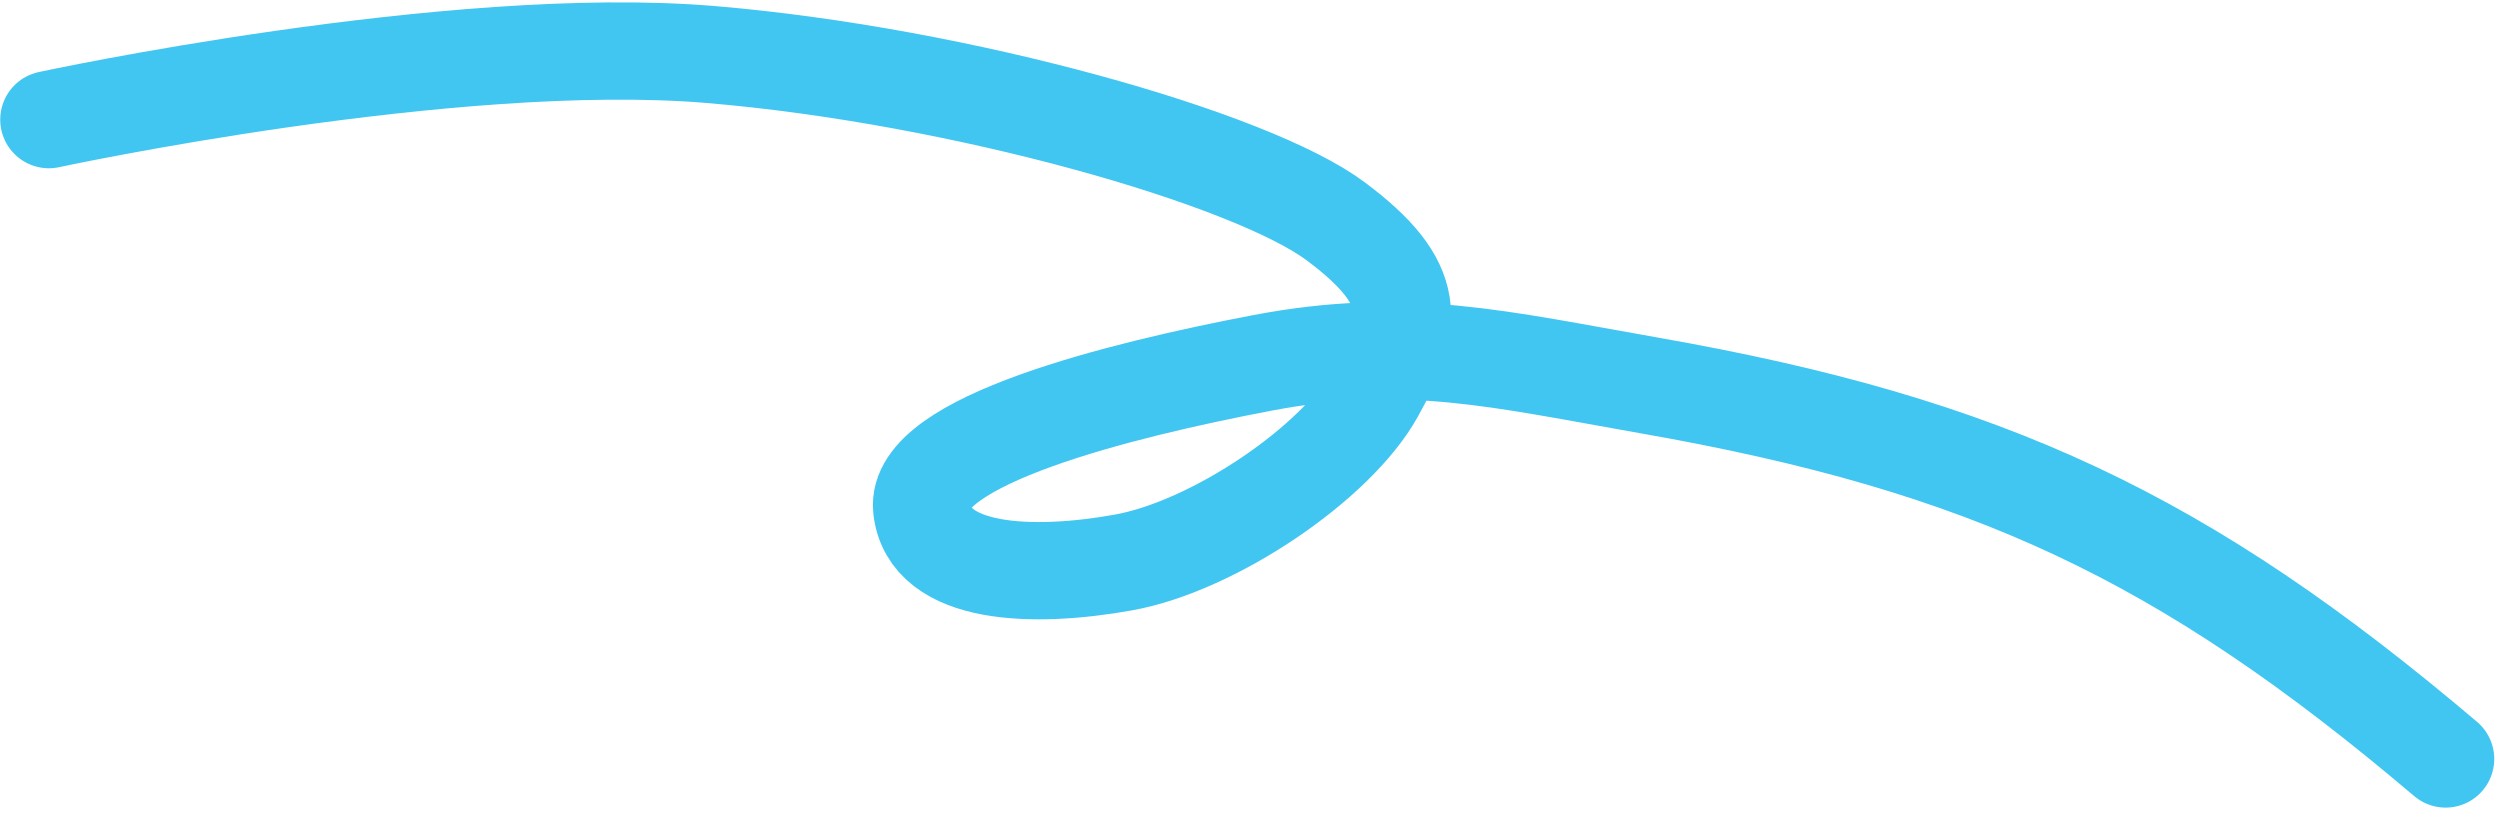 <svg width="257" height="84" viewBox="0 0 257 84" fill="none" xmlns="http://www.w3.org/2000/svg">
<path opacity="0.75" d="M5.024 12.298C5.024 12.298 46.448 3.37 73.048 5.604C98.926 7.777 128.67 16.301 137.301 22.744C145.932 29.186 145.384 33.18 141.39 40.394C137.395 47.608 124.769 56.142 115.526 57.816C106.282 59.49 95.492 59.2 94.752 52.275C94.012 45.35 115.076 40.102 129.795 37.301C144.514 34.5 154.226 36.934 169.54 39.623C204.321 45.73 224.474 55.183 251.409 78.021" stroke="#02B2ED" stroke-width="10" stroke-linecap="round"/>
</svg>

